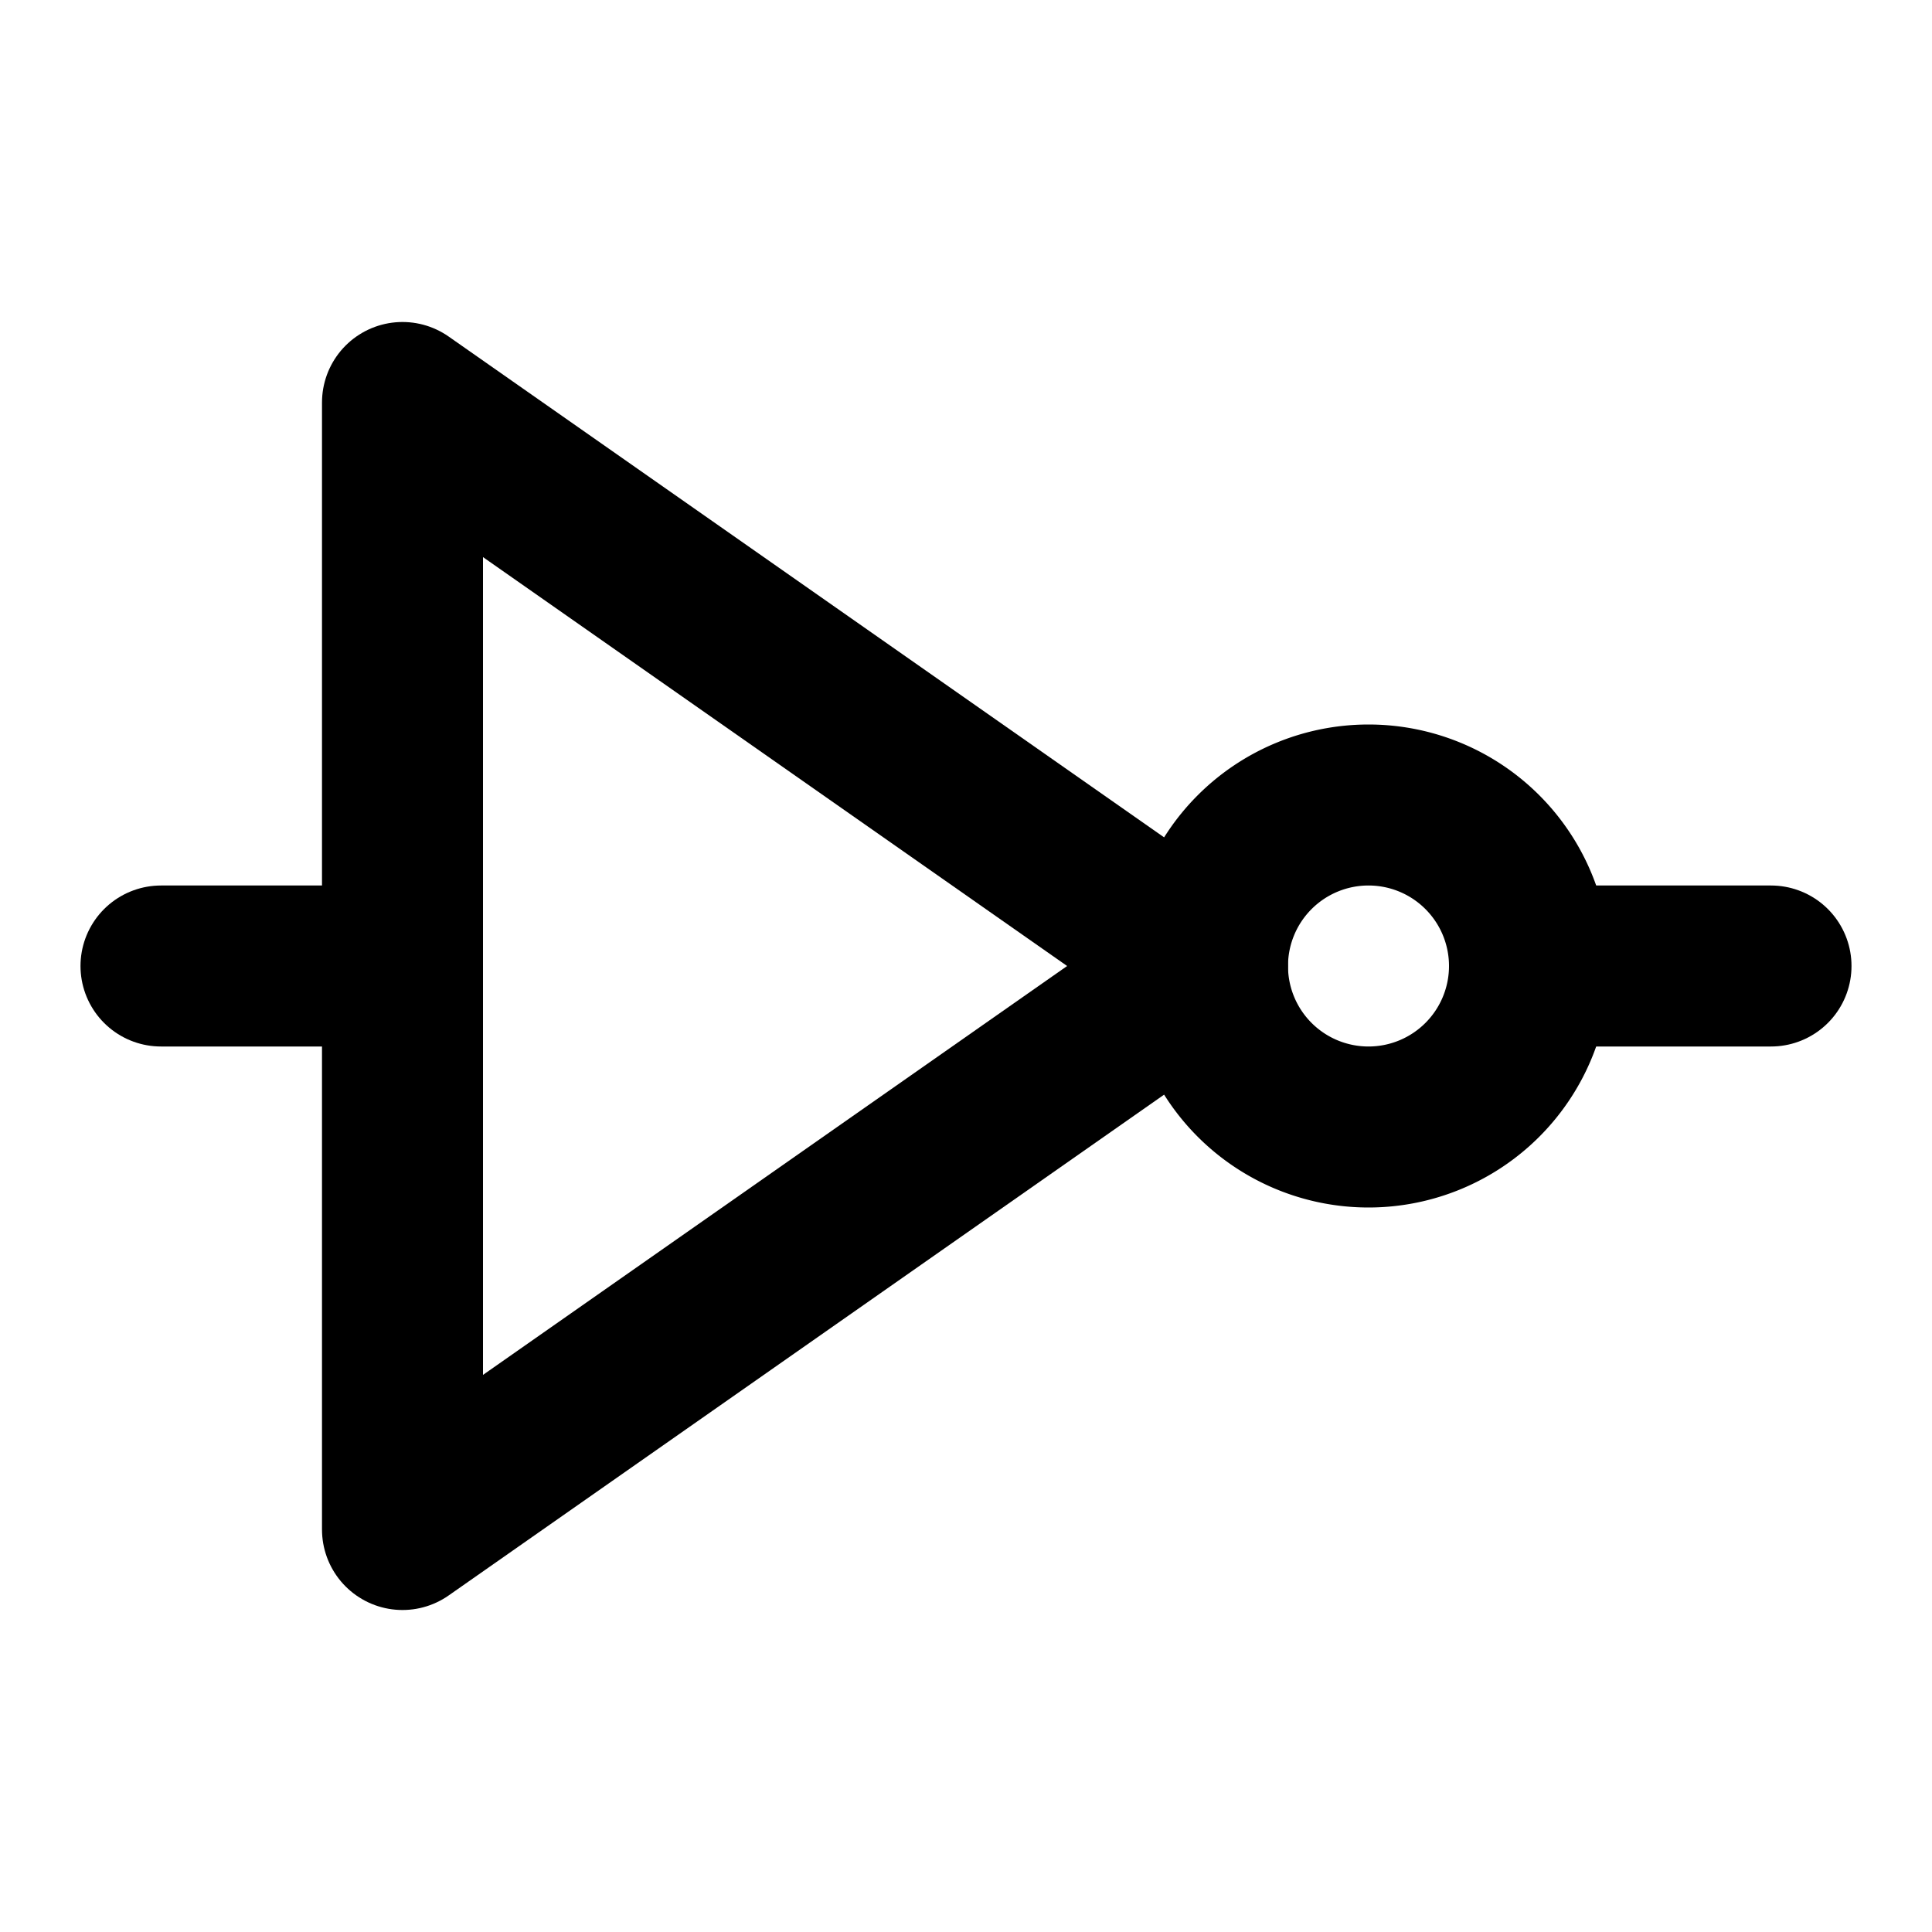 <svg stroke="currentColor" fill="none" stroke-width="2" viewBox="0 0 24 24" stroke-linecap="round" stroke-linejoin="round" height="200px" width="200px" xmlns="http://www.w3.org/2000/svg"><path d="M22 12h-3"></path><path d="M2 12h3"></path><path d="M5 5l10 7l-10 7z"></path><path d="M17 12m-2 0a2 2 0 1 0 4 0a2 2 0 1 0 -4 0"></path></svg>